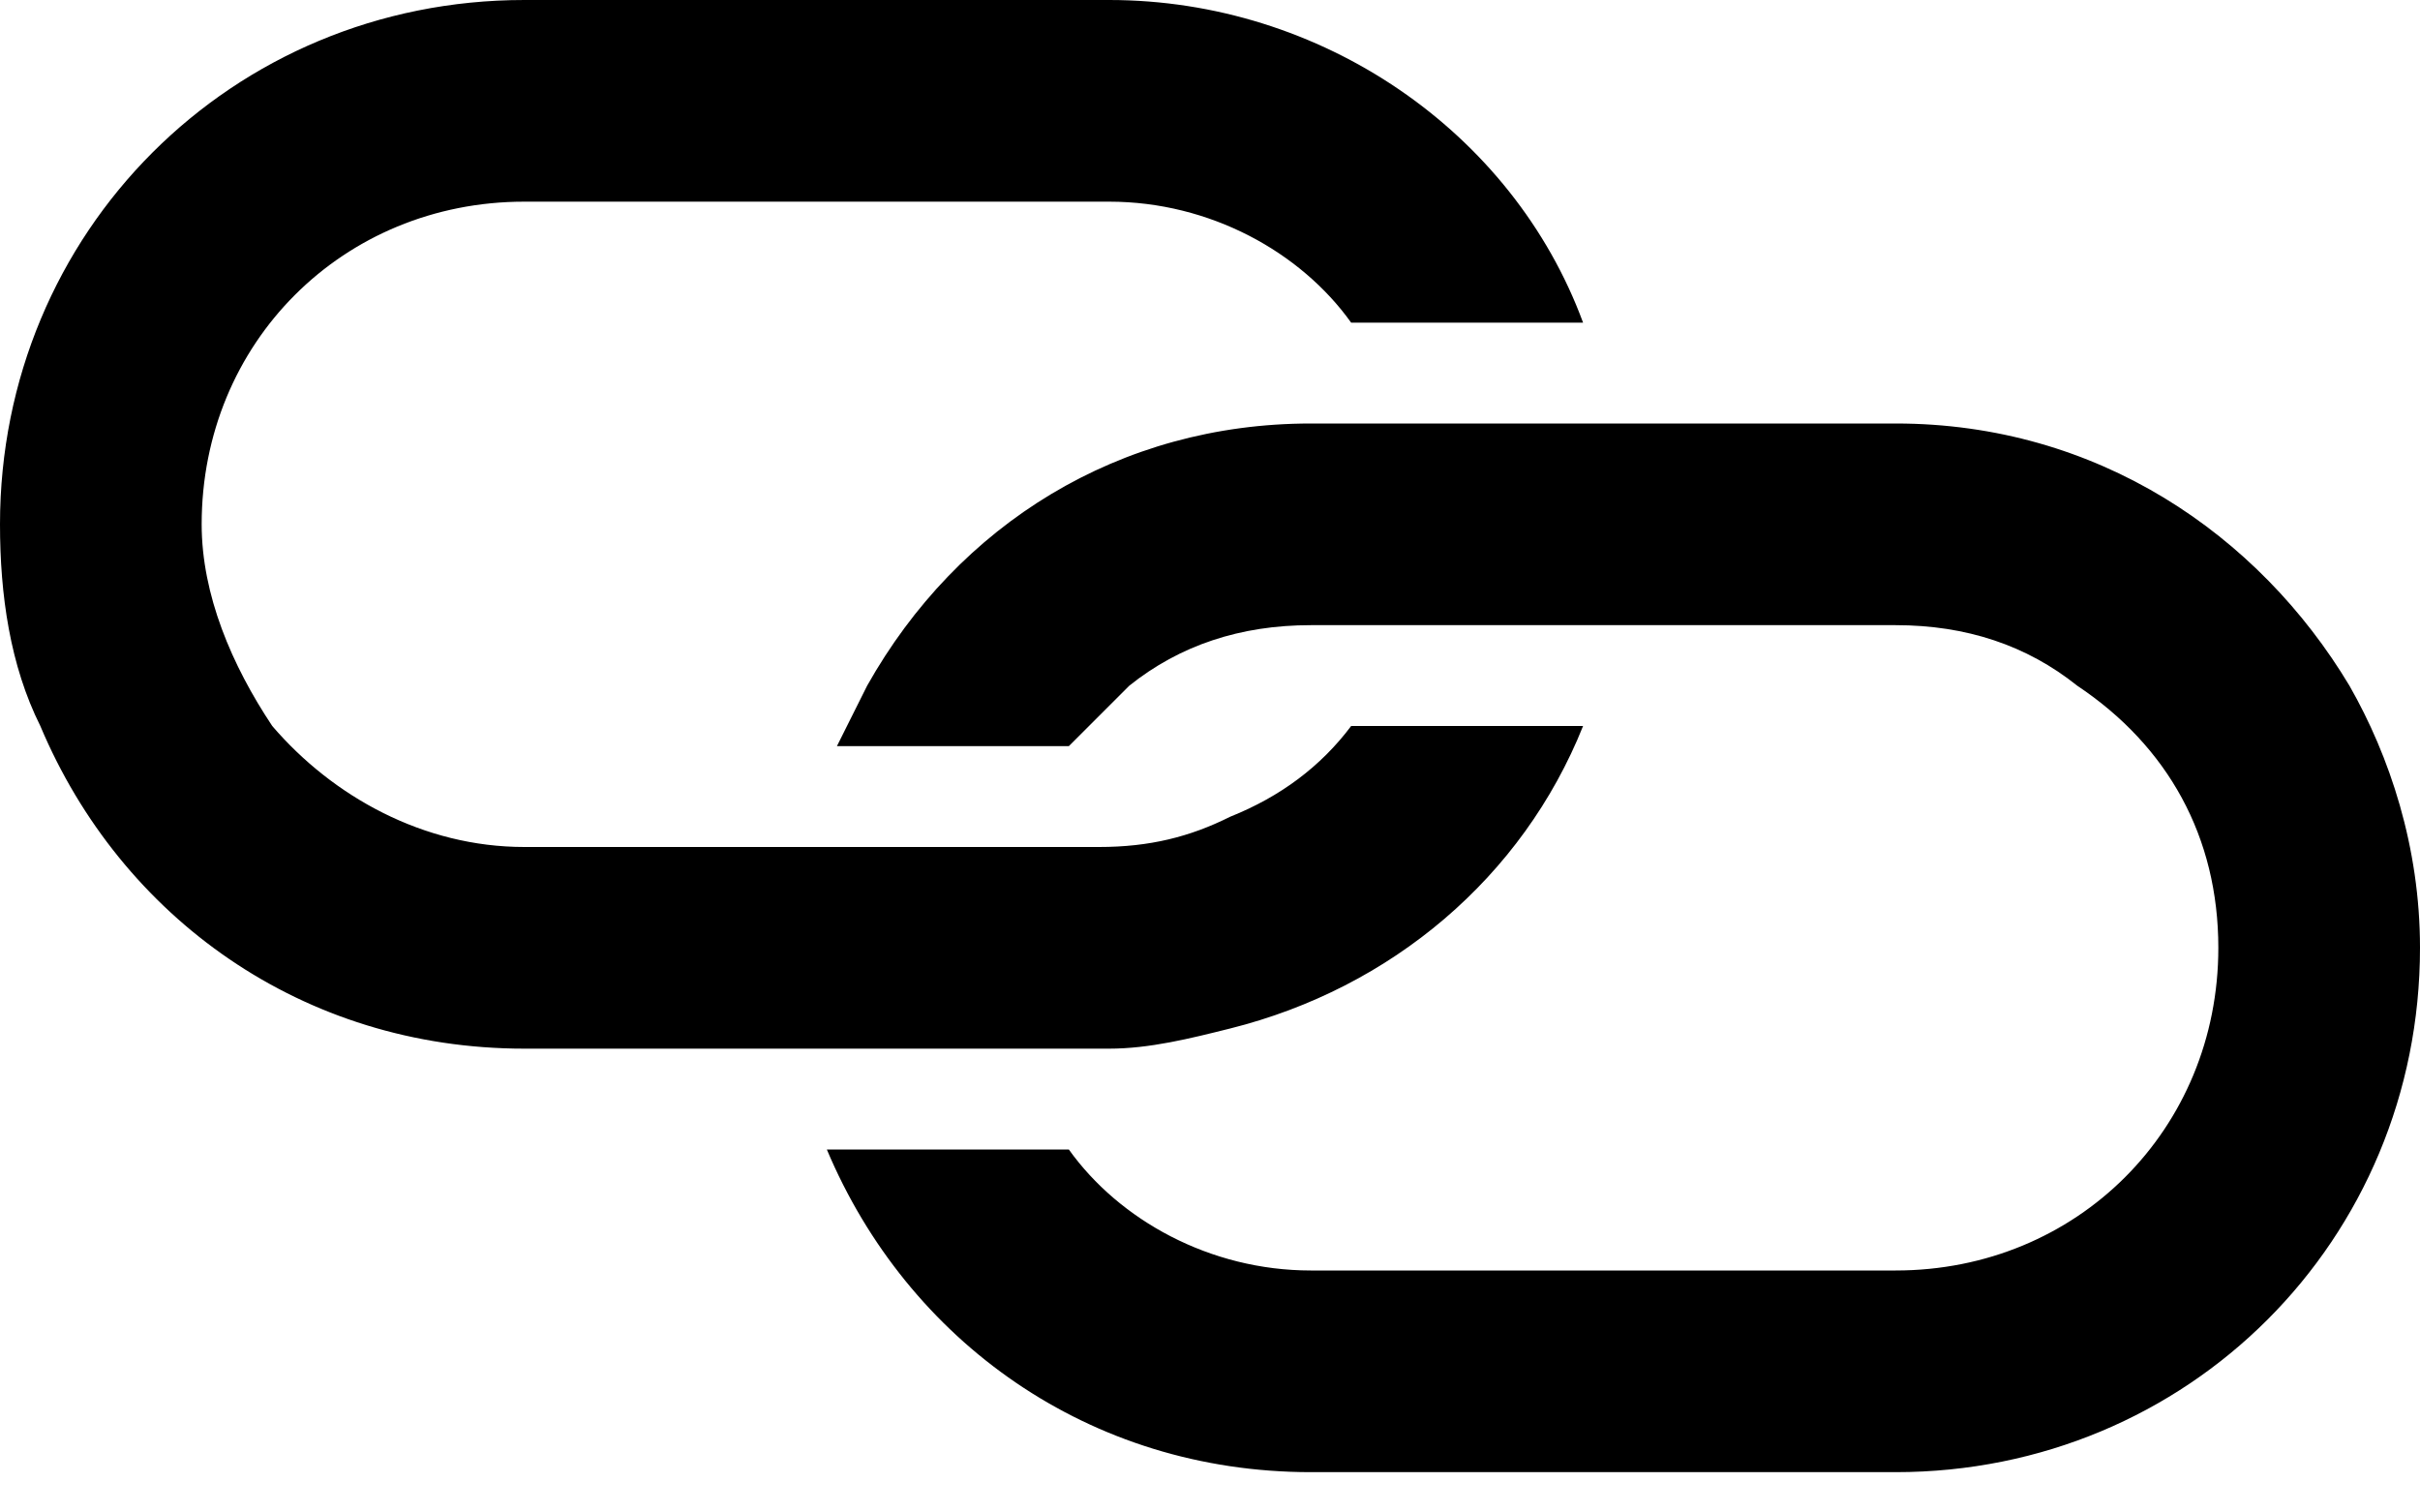 <svg width="24" height="15" viewBox="0 0 24 15" fill="none" xmlns="http://www.w3.org/2000/svg">
<path d="M23.3 6.8C22.4 5.3 20.8 4.2 18.8 4.2H13C11.1 4.2 9.5 5.2 8.6 6.8C8.5 7 8.4 7.2 8.3 7.4H10.6C10.8 7.2 11 7 11.2 6.8C11.7 6.4 12.3 6.2 13 6.2H14H16H18.8C19.5 6.2 20.1 6.4 20.6 6.8C21.5 7.4 22 8.3 22 9.4C22 11.2 20.6 12.6 18.8 12.6H13C12 12.6 11.1 12.1 10.6 11.4H8.2C9 13.3 10.8 14.6 13 14.6H18.8C21.7 14.6 24 12.3 24 9.4C24 8.4 23.7 7.5 23.3 6.8ZM12.2 10.2C13.8 9.8 15.1 8.7 15.7 7.2H13.4C13.1 7.6 12.7 7.9 12.2 8.1C11.8 8.3 11.4 8.4 10.9 8.4H5.2C4.2 8.4 3.3 7.9 2.7 7.2C2.3 6.6 2 5.9 2 5.2C2 3.4 3.4 2 5.2 2H11C12 2 12.9 2.5 13.4 3.2H15.7C15 1.3 13.1 0 11 0H5.2C2.3 0 0 2.3 0 5.2C0 5.9 0.1 6.6 0.4 7.2C1.2 9.1 3 10.4 5.2 10.4H11C11.4 10.4 11.8 10.3 12.2 10.2Z" fill="black"/>
</svg>
